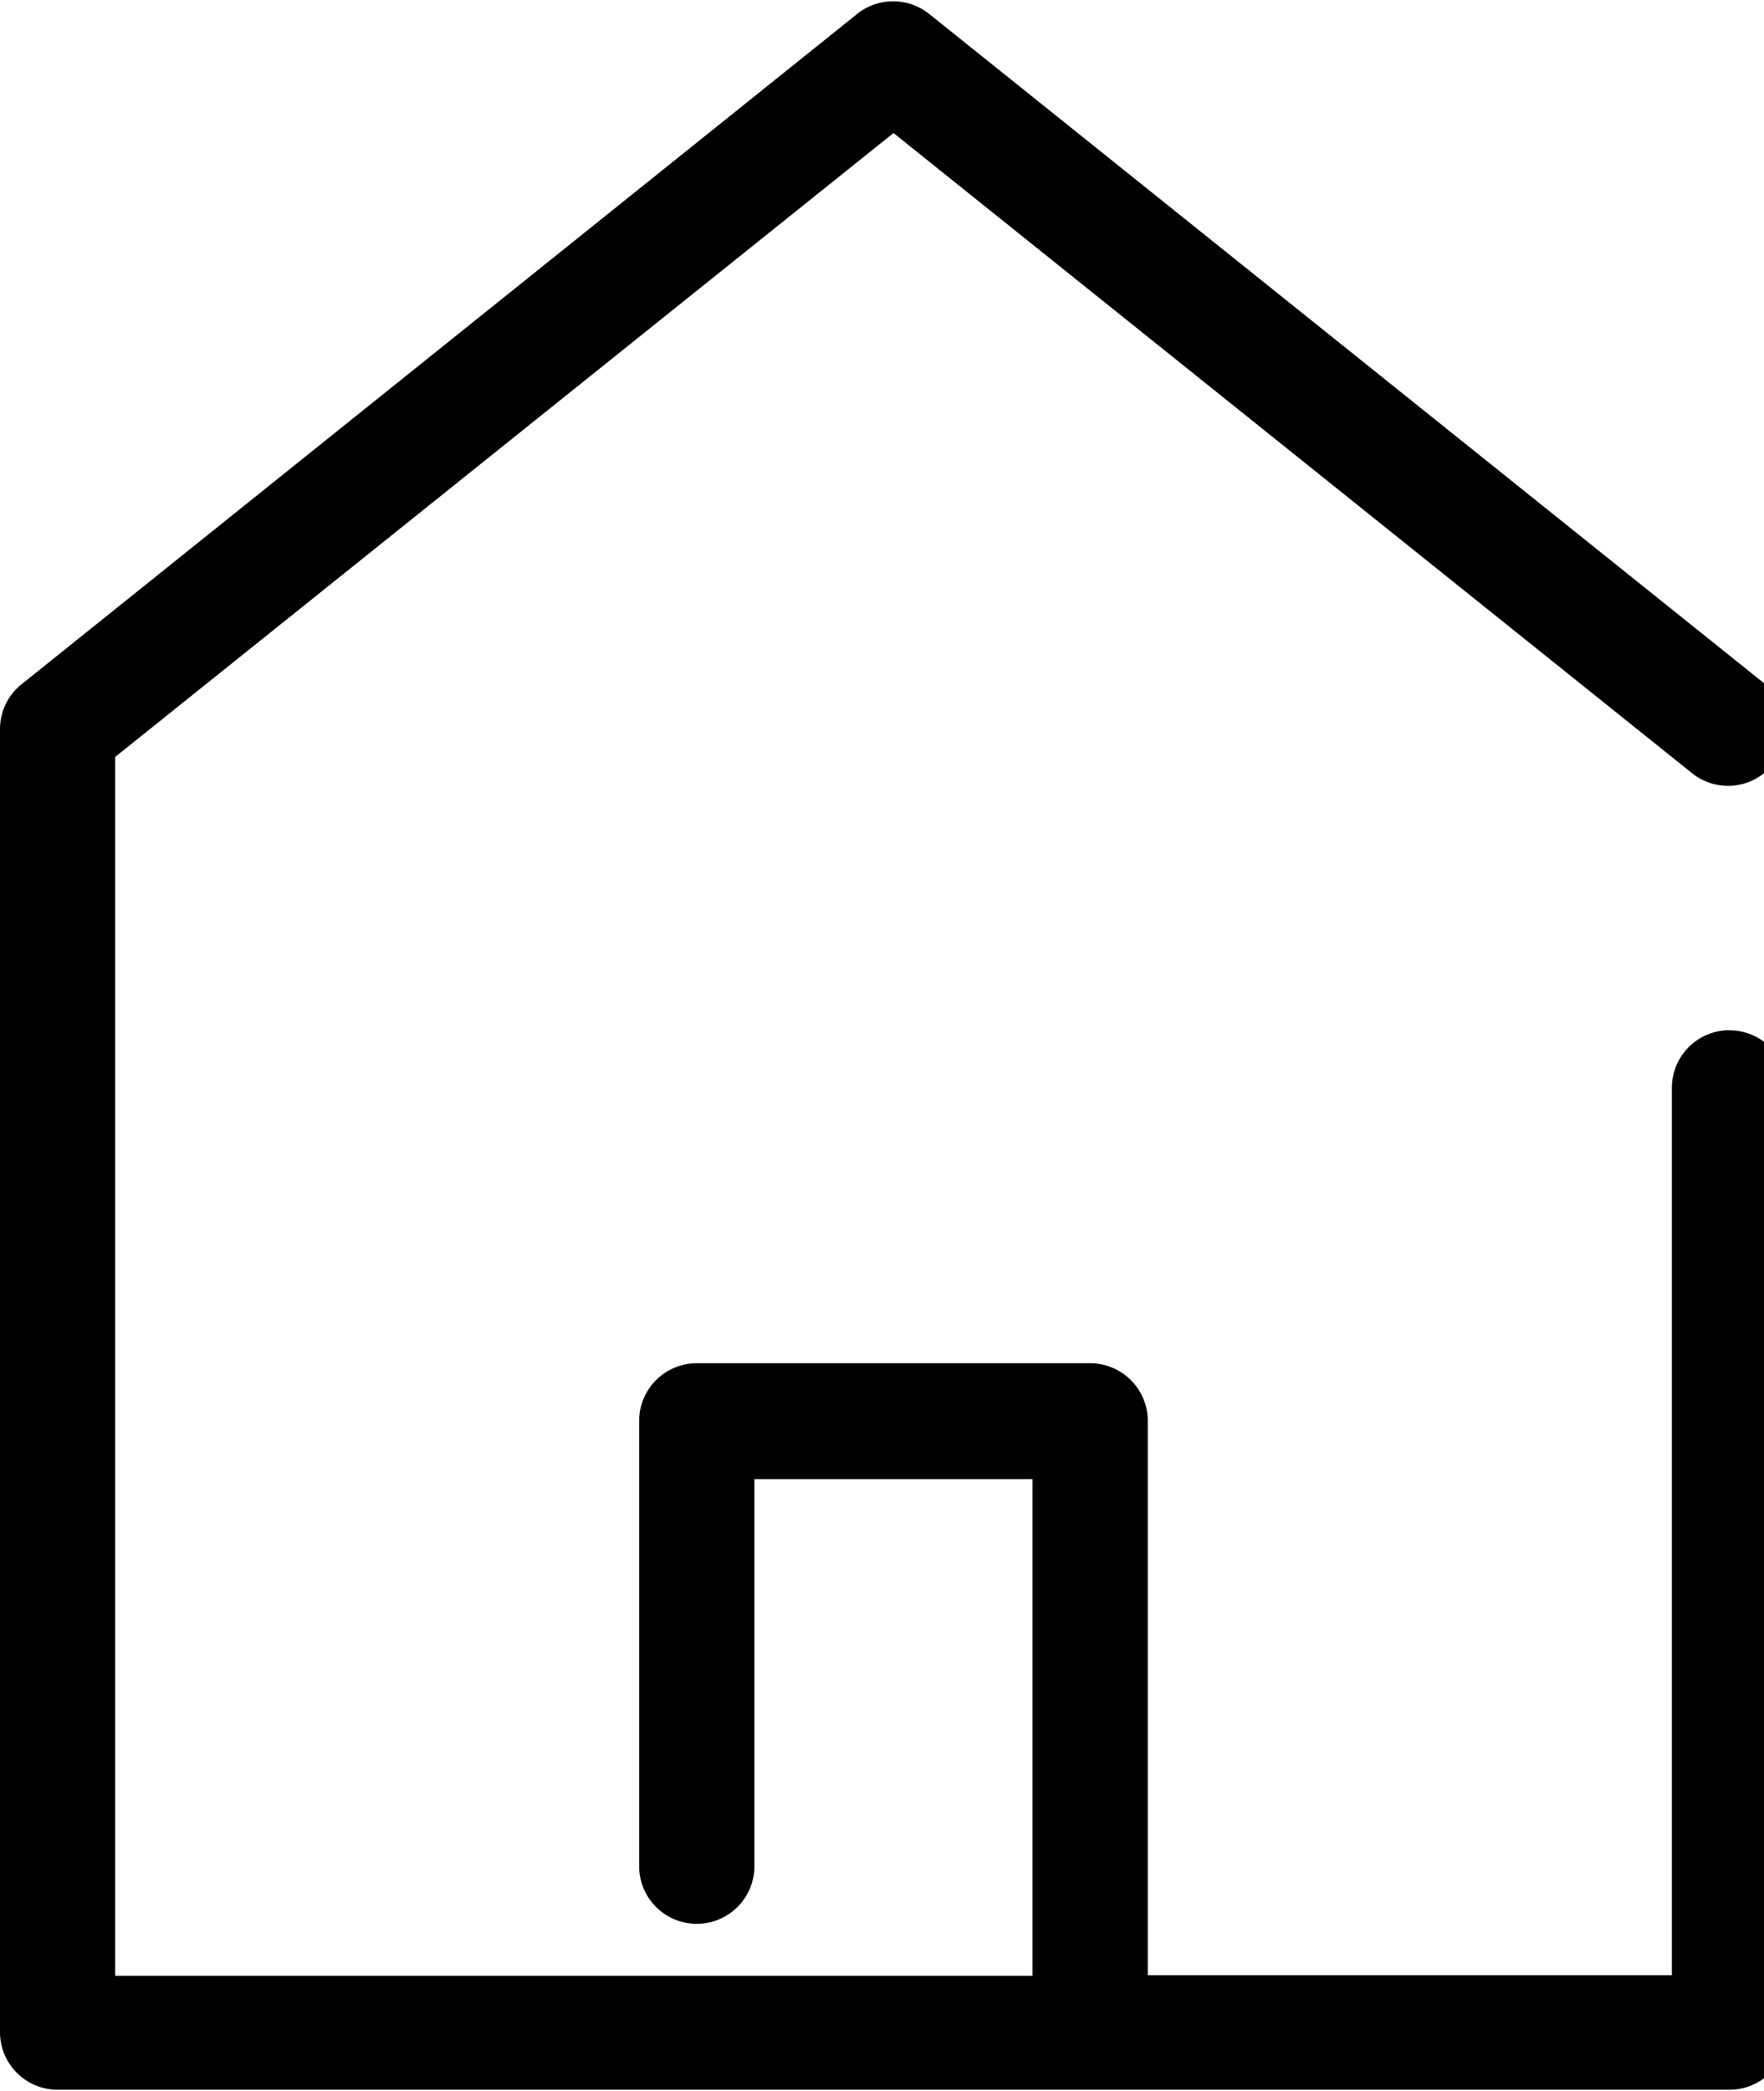 <svg xmlns="http://www.w3.org/2000/svg" width="27" height="32" viewBox="0 0 27 32"><title>living</title><path d="M26.472 15.766a.882.882 0 0 0-.882.882v13.58h-8.022v-8.483a.882.882 0 0 0-.882-.882h-6.021a.882.882 0 0 0-.882.882v6.815a.882.882 0 0 0 1.764 0v-5.924h4.257v7.601H1.763V11.584l11.913-9.548 12.243 9.813a.882.882 0 0 0 1.106-1.373l-.002-.002L14.228.218a.884.884 0 0 0-1.116.001l.002-.001L.33 10.472a.876.876 0 0 0-.33.678v19.949c0 .487.395.882.882.882h25.59a.882.882 0 0 0 .882-.882v-14.47a.882.882 0 0 0-.882-.861z"/></svg>